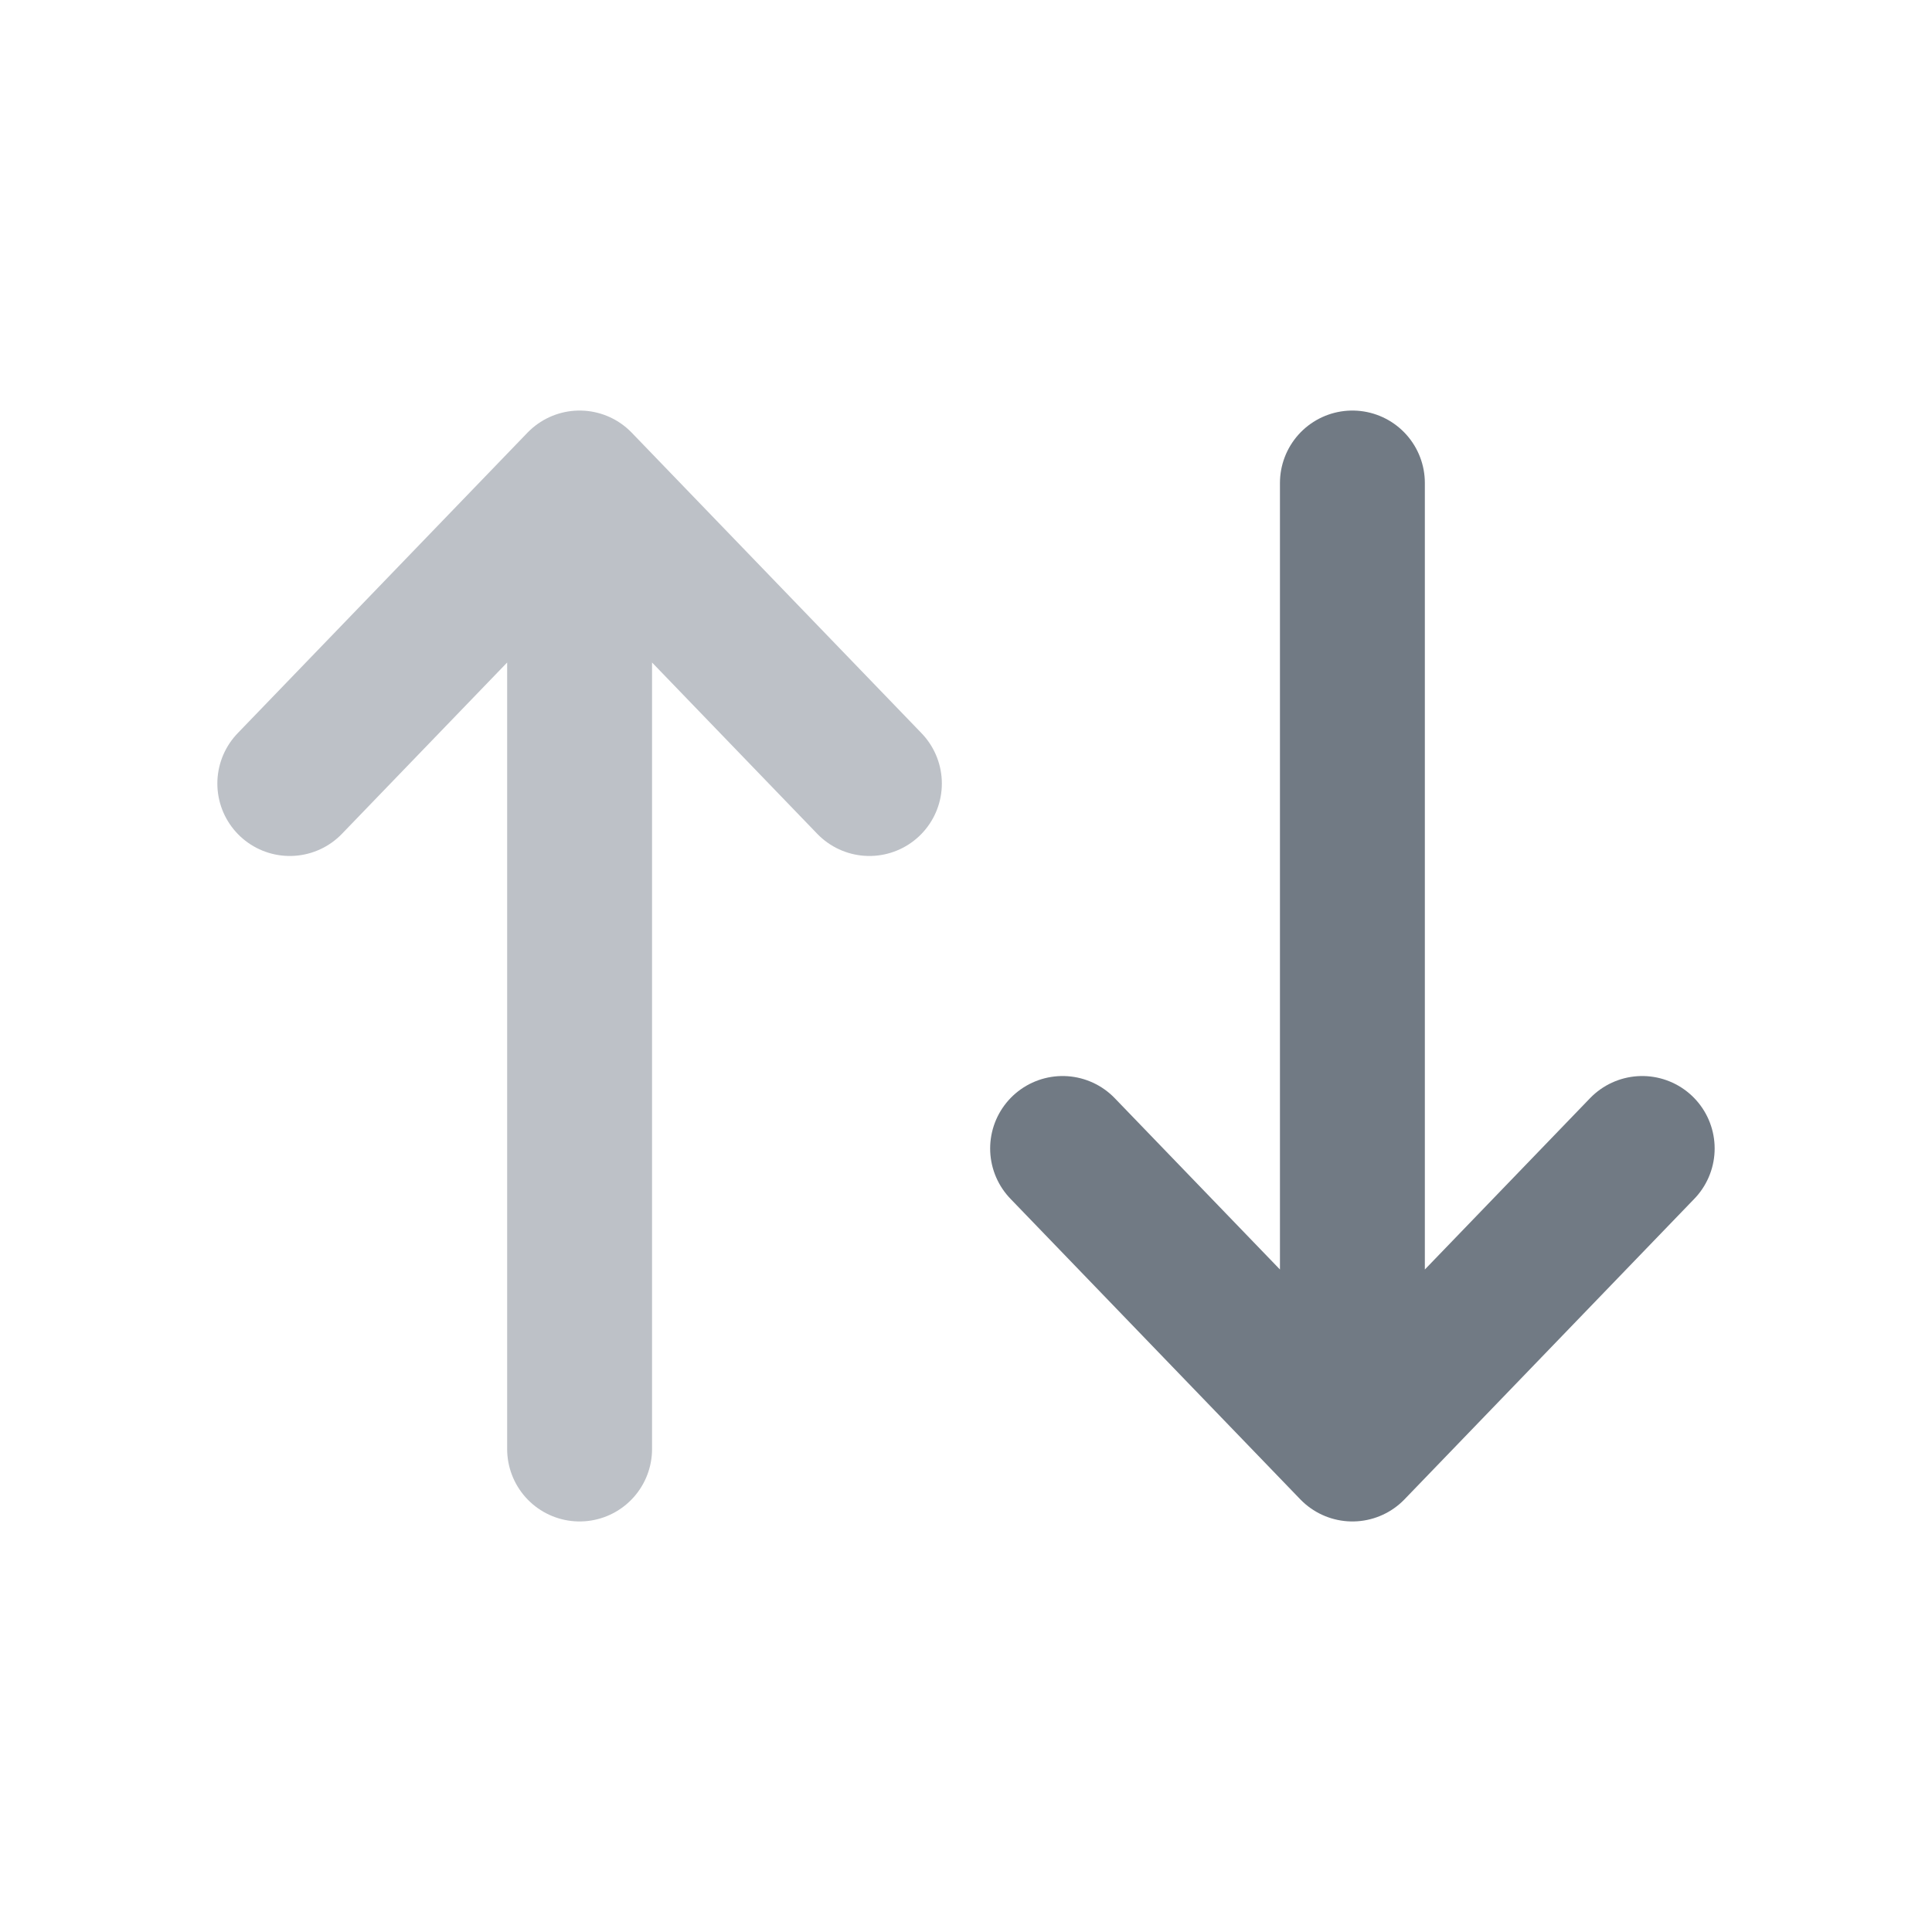 <svg width="20" height="20" viewBox="0 0 20 20" fill="none" xmlns="http://www.w3.org/2000/svg">
  <g clip-path="url(#clip0_3161_6928)">
    <path d="M14 5L14 15M14 15L17 11.889M14 15L11 11.889" stroke="#717A84" stroke-width="1.5" stroke-linecap="round" stroke-linejoin="round"/>
    <path d="M6 15L6 5M6 5L9 8.111M6 5L3 8.111" stroke="#BDC1C7" stroke-width="1.5" stroke-linecap="round" stroke-linejoin="round"/>
  </g>
  <defs>
    <clipPath id="clip0_3161_6928">
      <rect width="20" height="20" fill="white"/>
    </clipPath>
  </defs>
</svg>
